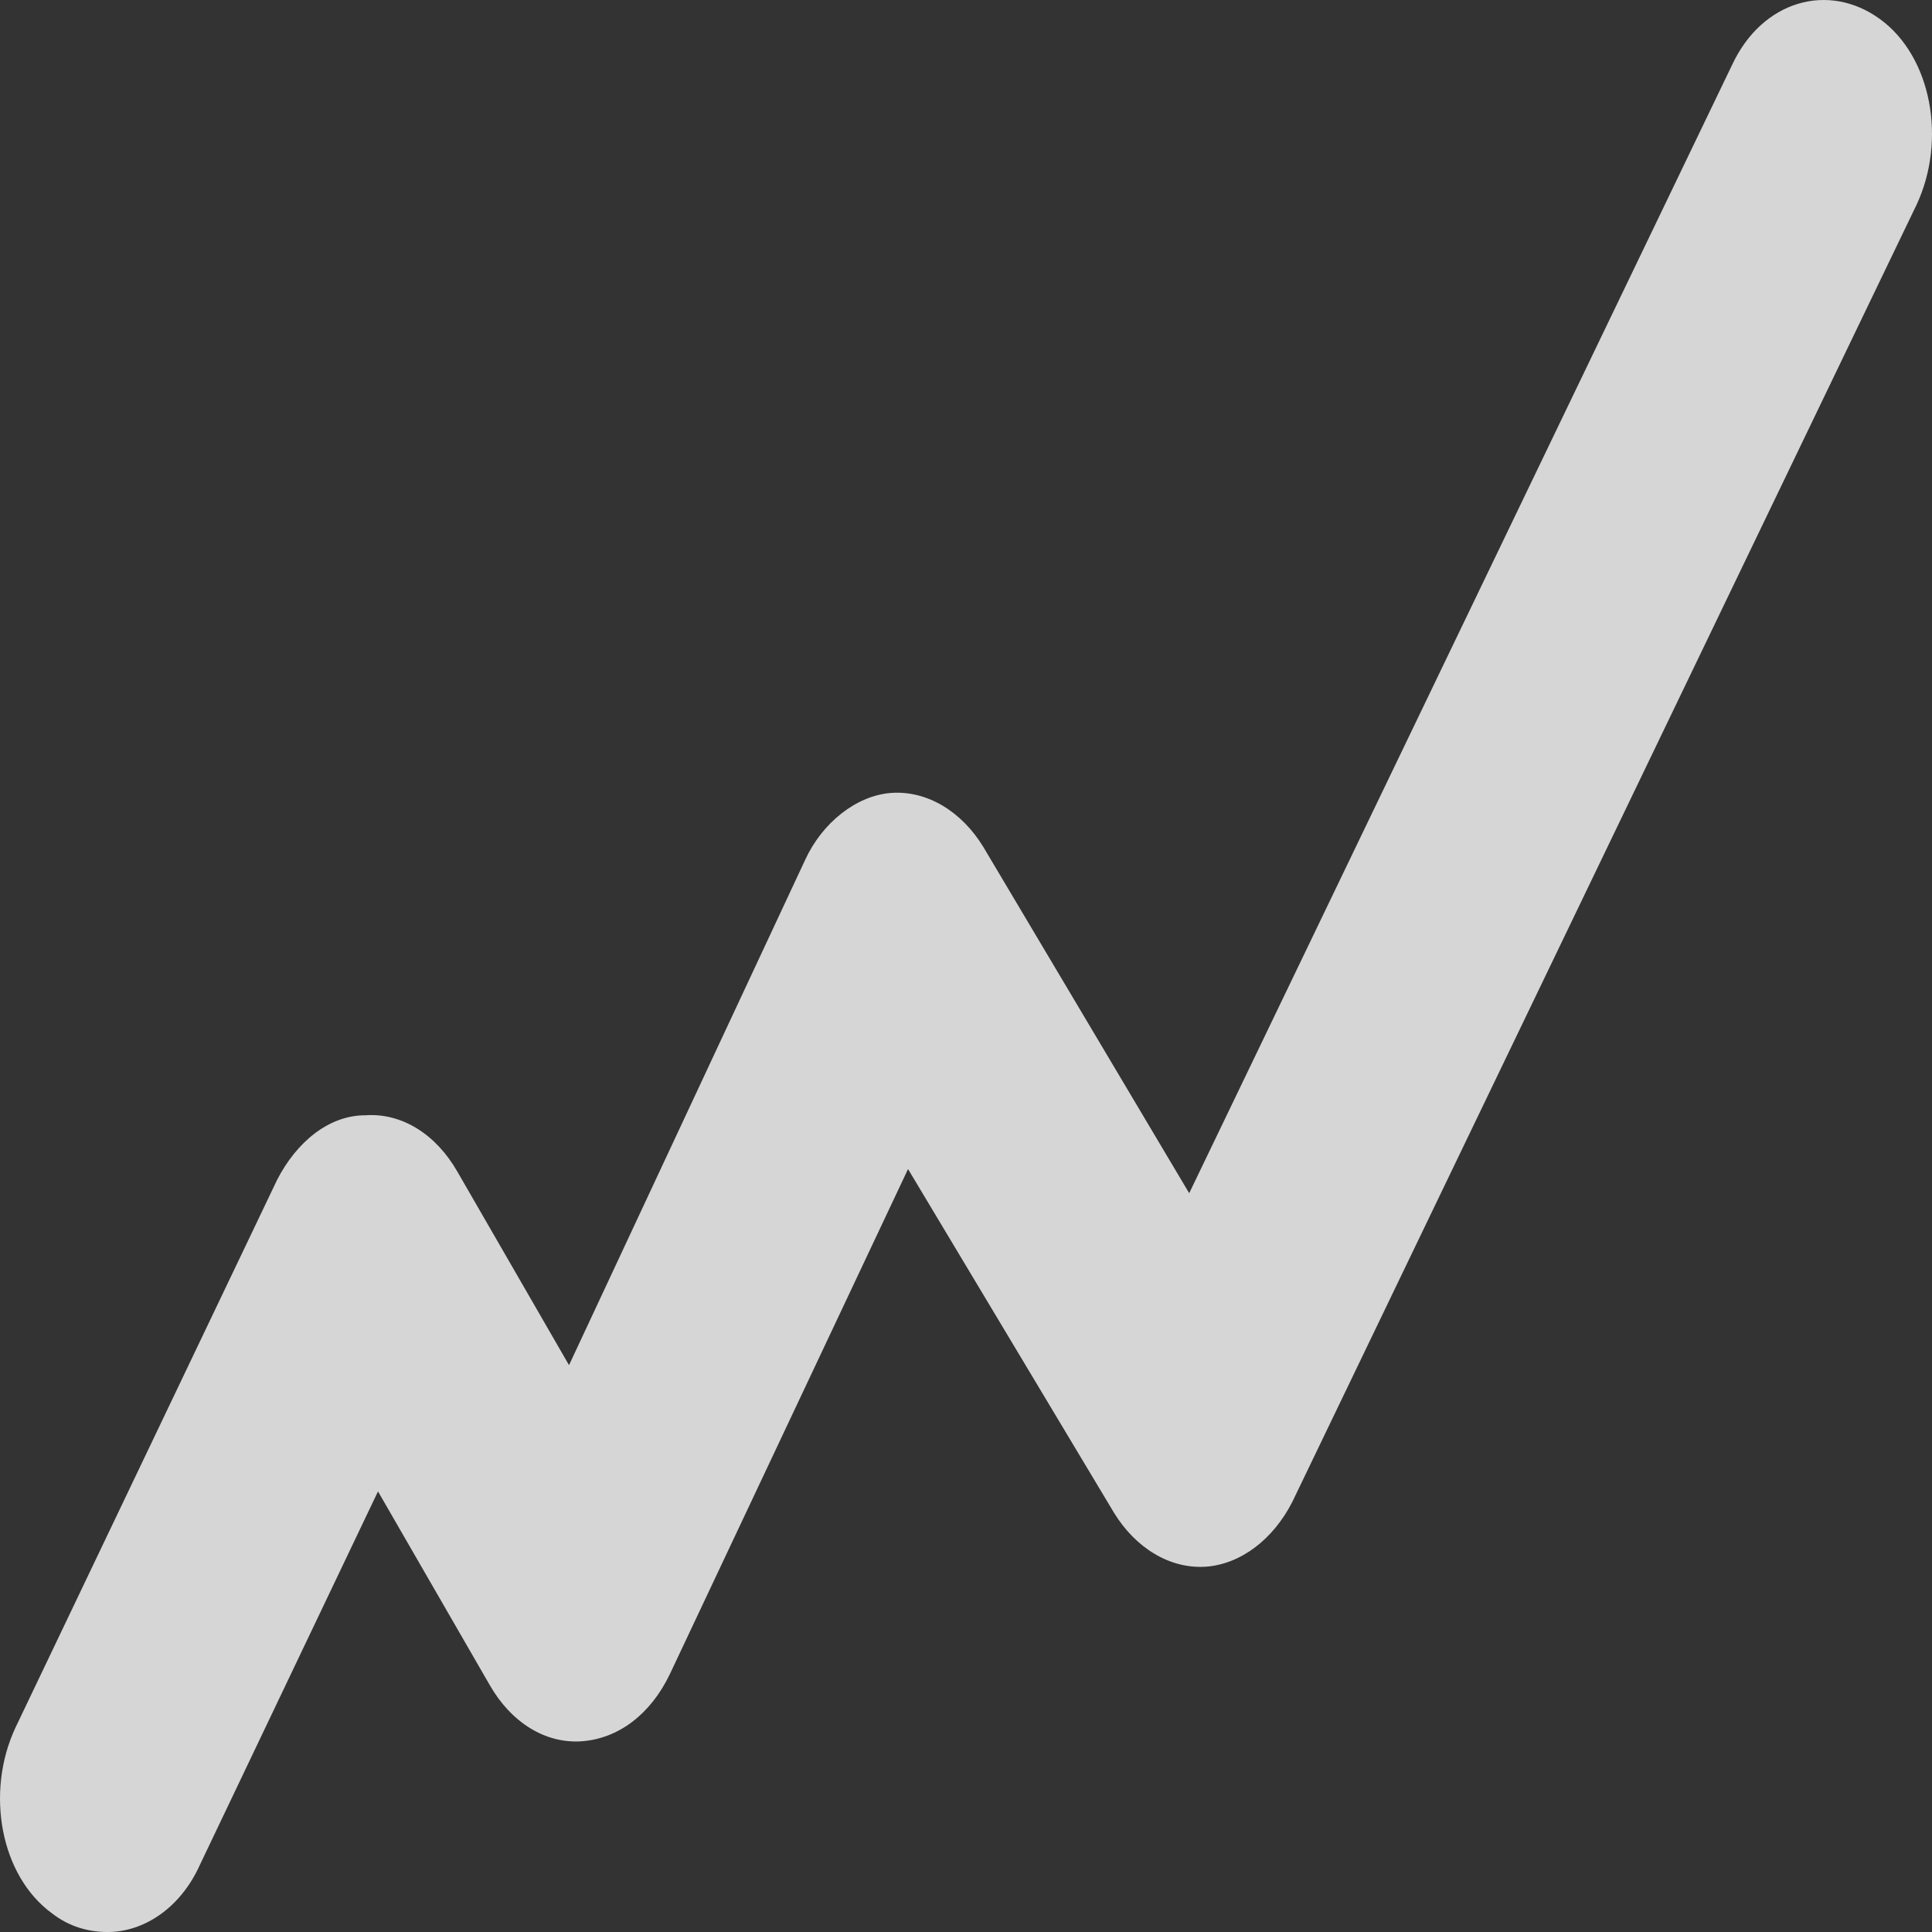 <svg width="40" height="40" viewBox="0 0 40 40" fill="none" xmlns="http://www.w3.org/2000/svg">
<rect x="0" y="0" width="40" height="40" fill="#333333" stroke="none"/>
<path d="M2.228 40C1.829 40 1.429 39.889 1.073 39.611C0.007 38.832 -0.304 37.108 0.318 35.773L5.738 24.426C6.138 23.648 6.805 23.091 7.56 23.091C8.315 23.036 9.026 23.481 9.47 24.259L11.781 28.264L16.668 17.807C17.023 17.029 17.734 16.472 18.445 16.417C19.2 16.361 19.911 16.806 20.355 17.529L24.621 24.704L35.861 1.344C36.483 0.009 37.861 -0.381 38.927 0.398C39.993 1.177 40.304 2.901 39.682 4.236L26.753 31.101C26.353 31.879 25.687 32.38 24.976 32.436C24.221 32.491 23.51 32.046 23.066 31.323L18.8 24.204L13.869 34.66C13.469 35.495 12.803 35.995 12.047 36.051C11.292 36.106 10.581 35.662 10.137 34.883L7.826 30.878L4.139 38.609C3.739 39.499 2.984 40 2.228 40Z" fill="white" fill-opacity="0.8"/>
</svg>
